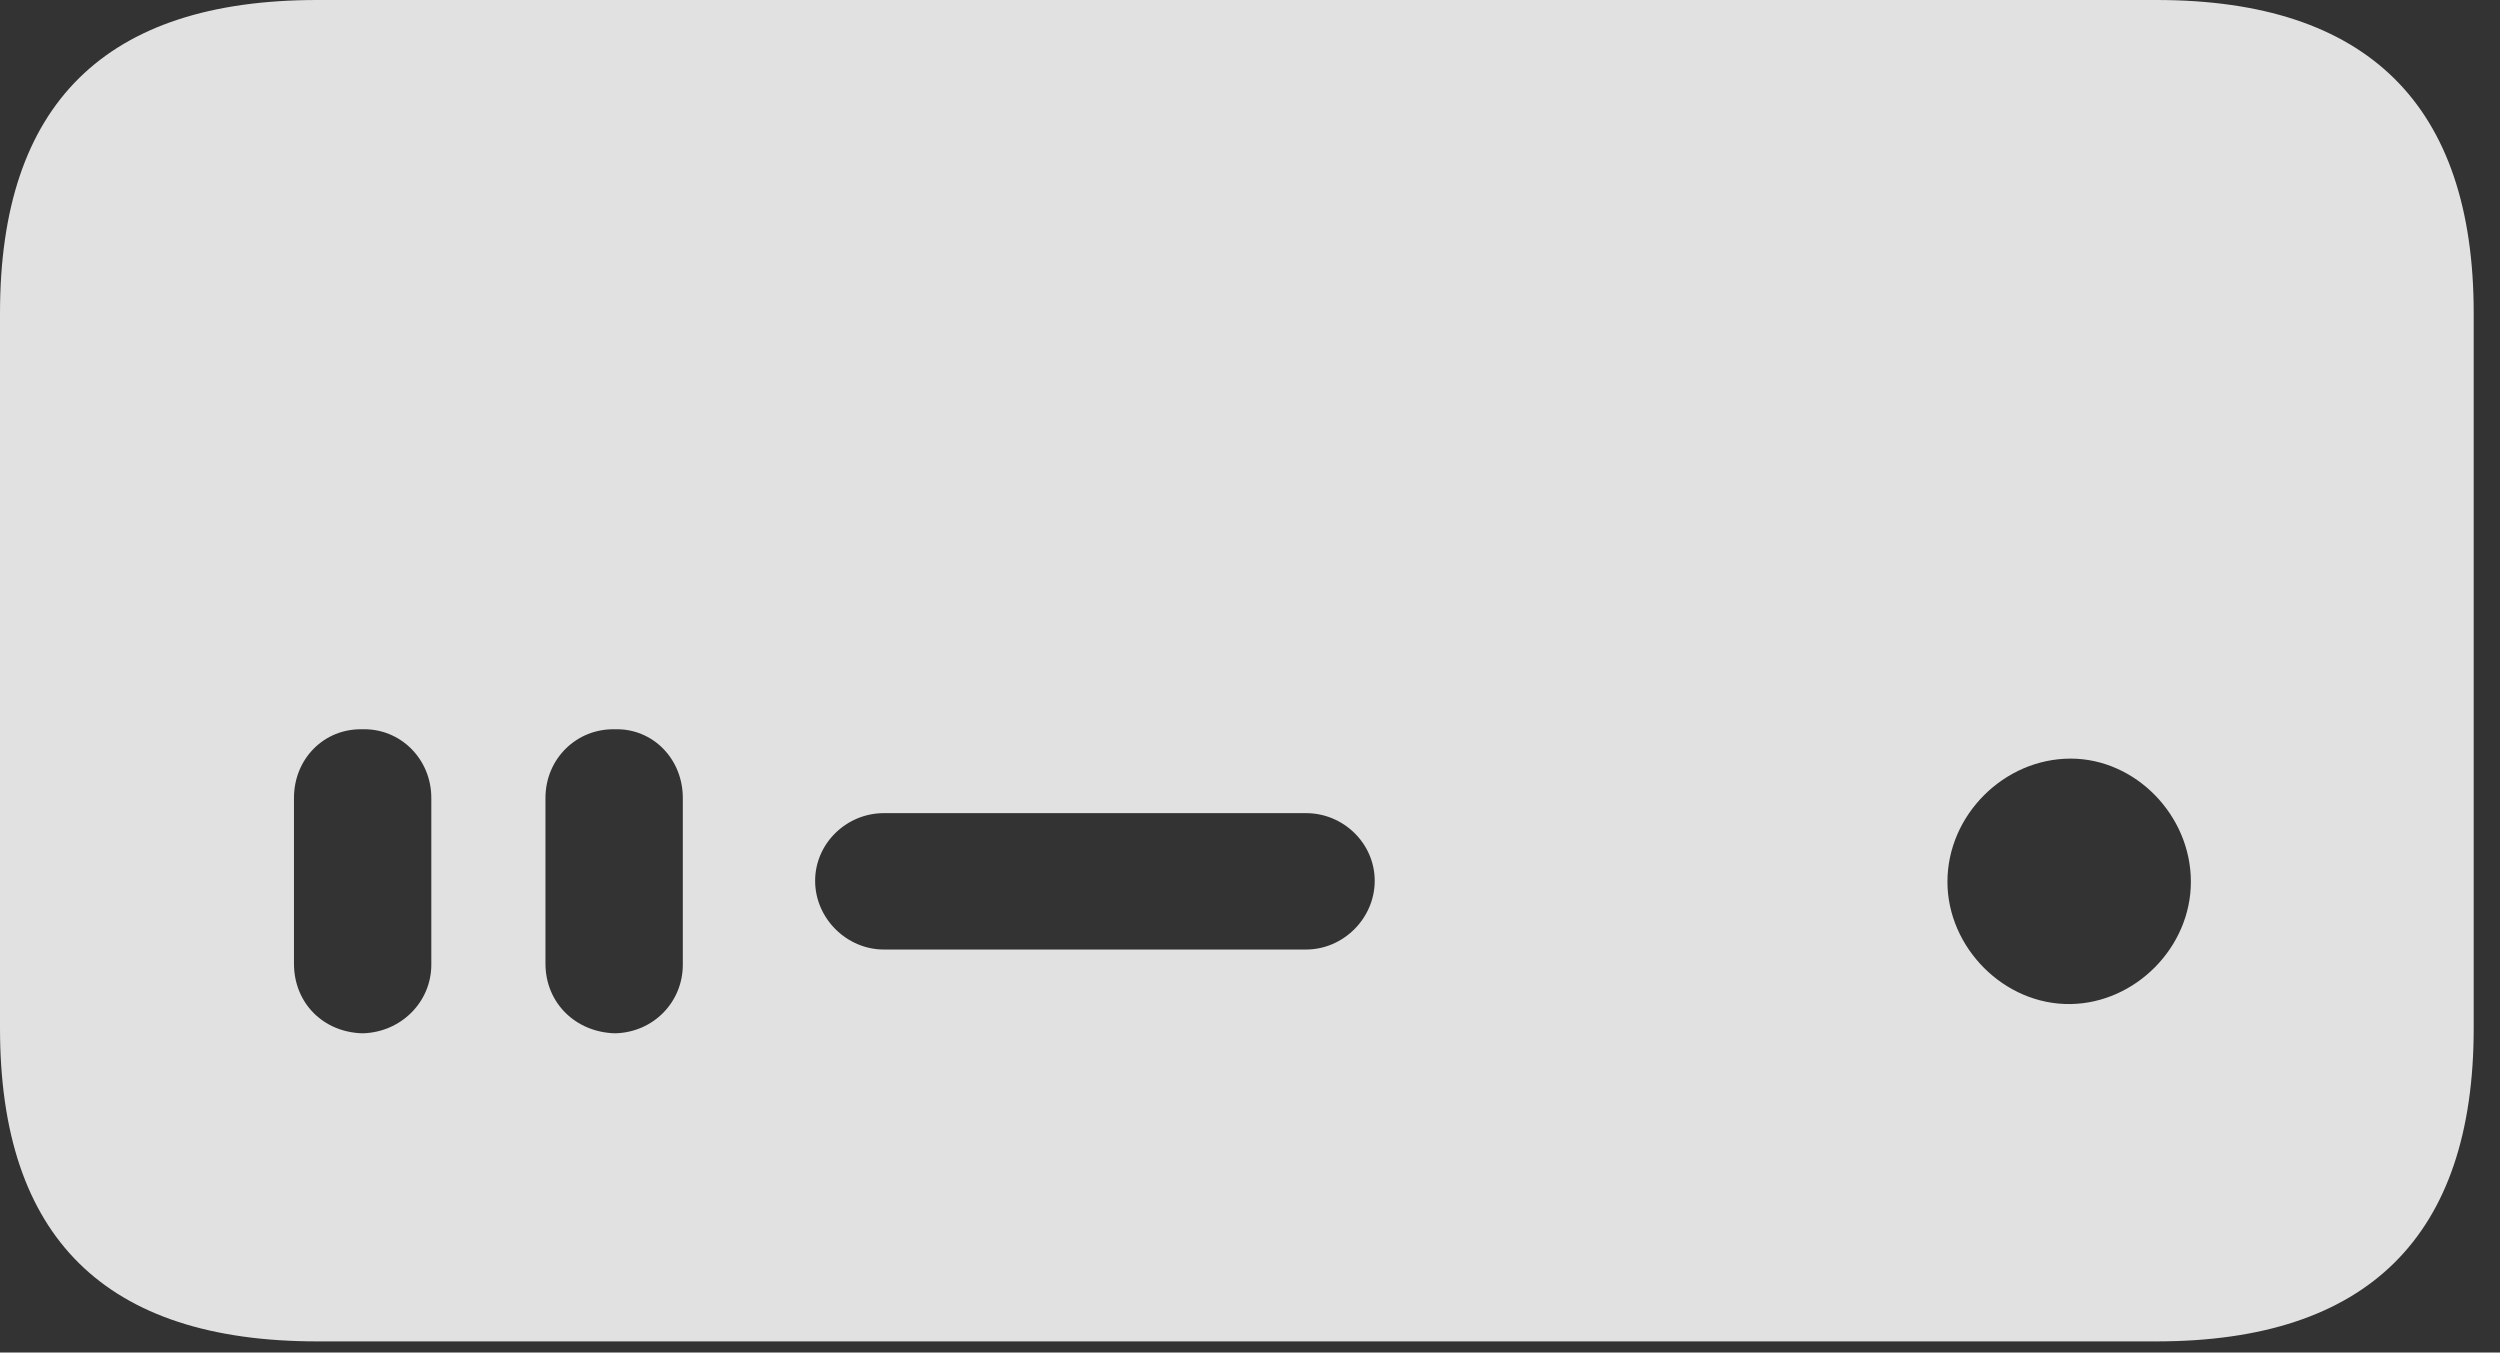 <?xml version="1.0" encoding="UTF-8"?>
<!--Generator: Apple Native CoreSVG 326-->
<!DOCTYPE svg
PUBLIC "-//W3C//DTD SVG 1.1//EN"
       "http://www.w3.org/Graphics/SVG/1.1/DTD/svg11.dtd">
<svg version="1.1" xmlns="http://www.w3.org/2000/svg" xmlns:xlink="http://www.w3.org/1999/xlink" viewBox="0 0 33.838 18.307">
 <rect x="0" y="0" width="33.838" height="18.307" fill="#333333" stroke="none"/>
 <g>
  <rect height="18.307" opacity="0" width="33.838" x="0" y="0"/>
  <path d="M4.293 18.156L29.189 18.156C32.047 18.156 33.482 16.734 33.482 13.918L33.482 4.238C33.482 1.422 32.047 0 29.189 0L4.293 0C1.422 0 0 1.408 0 4.238L0 13.918C0 16.748 1.422 18.156 4.293 18.156ZM4.908 13.986C4.375 13.973 3.979 13.576 3.979 13.043L3.979 10.801C3.979 10.268 4.389 9.857 4.908 9.871C5.414 9.857 5.838 10.268 5.838 10.801L5.838 13.057C5.838 13.562 5.428 13.973 4.908 13.986ZM8.326 13.986C7.793 13.973 7.383 13.576 7.383 13.043L7.383 10.801C7.383 10.268 7.807 9.857 8.326 9.871C8.832 9.857 9.242 10.268 9.242 10.801L9.242 13.057C9.242 13.562 8.846 13.973 8.326 13.986ZM11.963 12.852C11.457 12.852 11.033 12.428 11.033 11.922C11.033 11.416 11.457 11.006 11.963 11.006L17.678 11.006C18.184 11.006 18.607 11.416 18.607 11.922C18.607 12.428 18.184 12.852 17.678 12.852ZM28.027 13.59C27.125 13.604 26.359 12.824 26.359 11.935C26.359 11.033 27.125 10.268 28.027 10.268C28.902 10.268 29.654 11.033 29.654 11.935C29.654 12.824 28.902 13.576 28.027 13.59Z" fill="white" fill-opacity="0.85"/>
 </g>
</svg>
